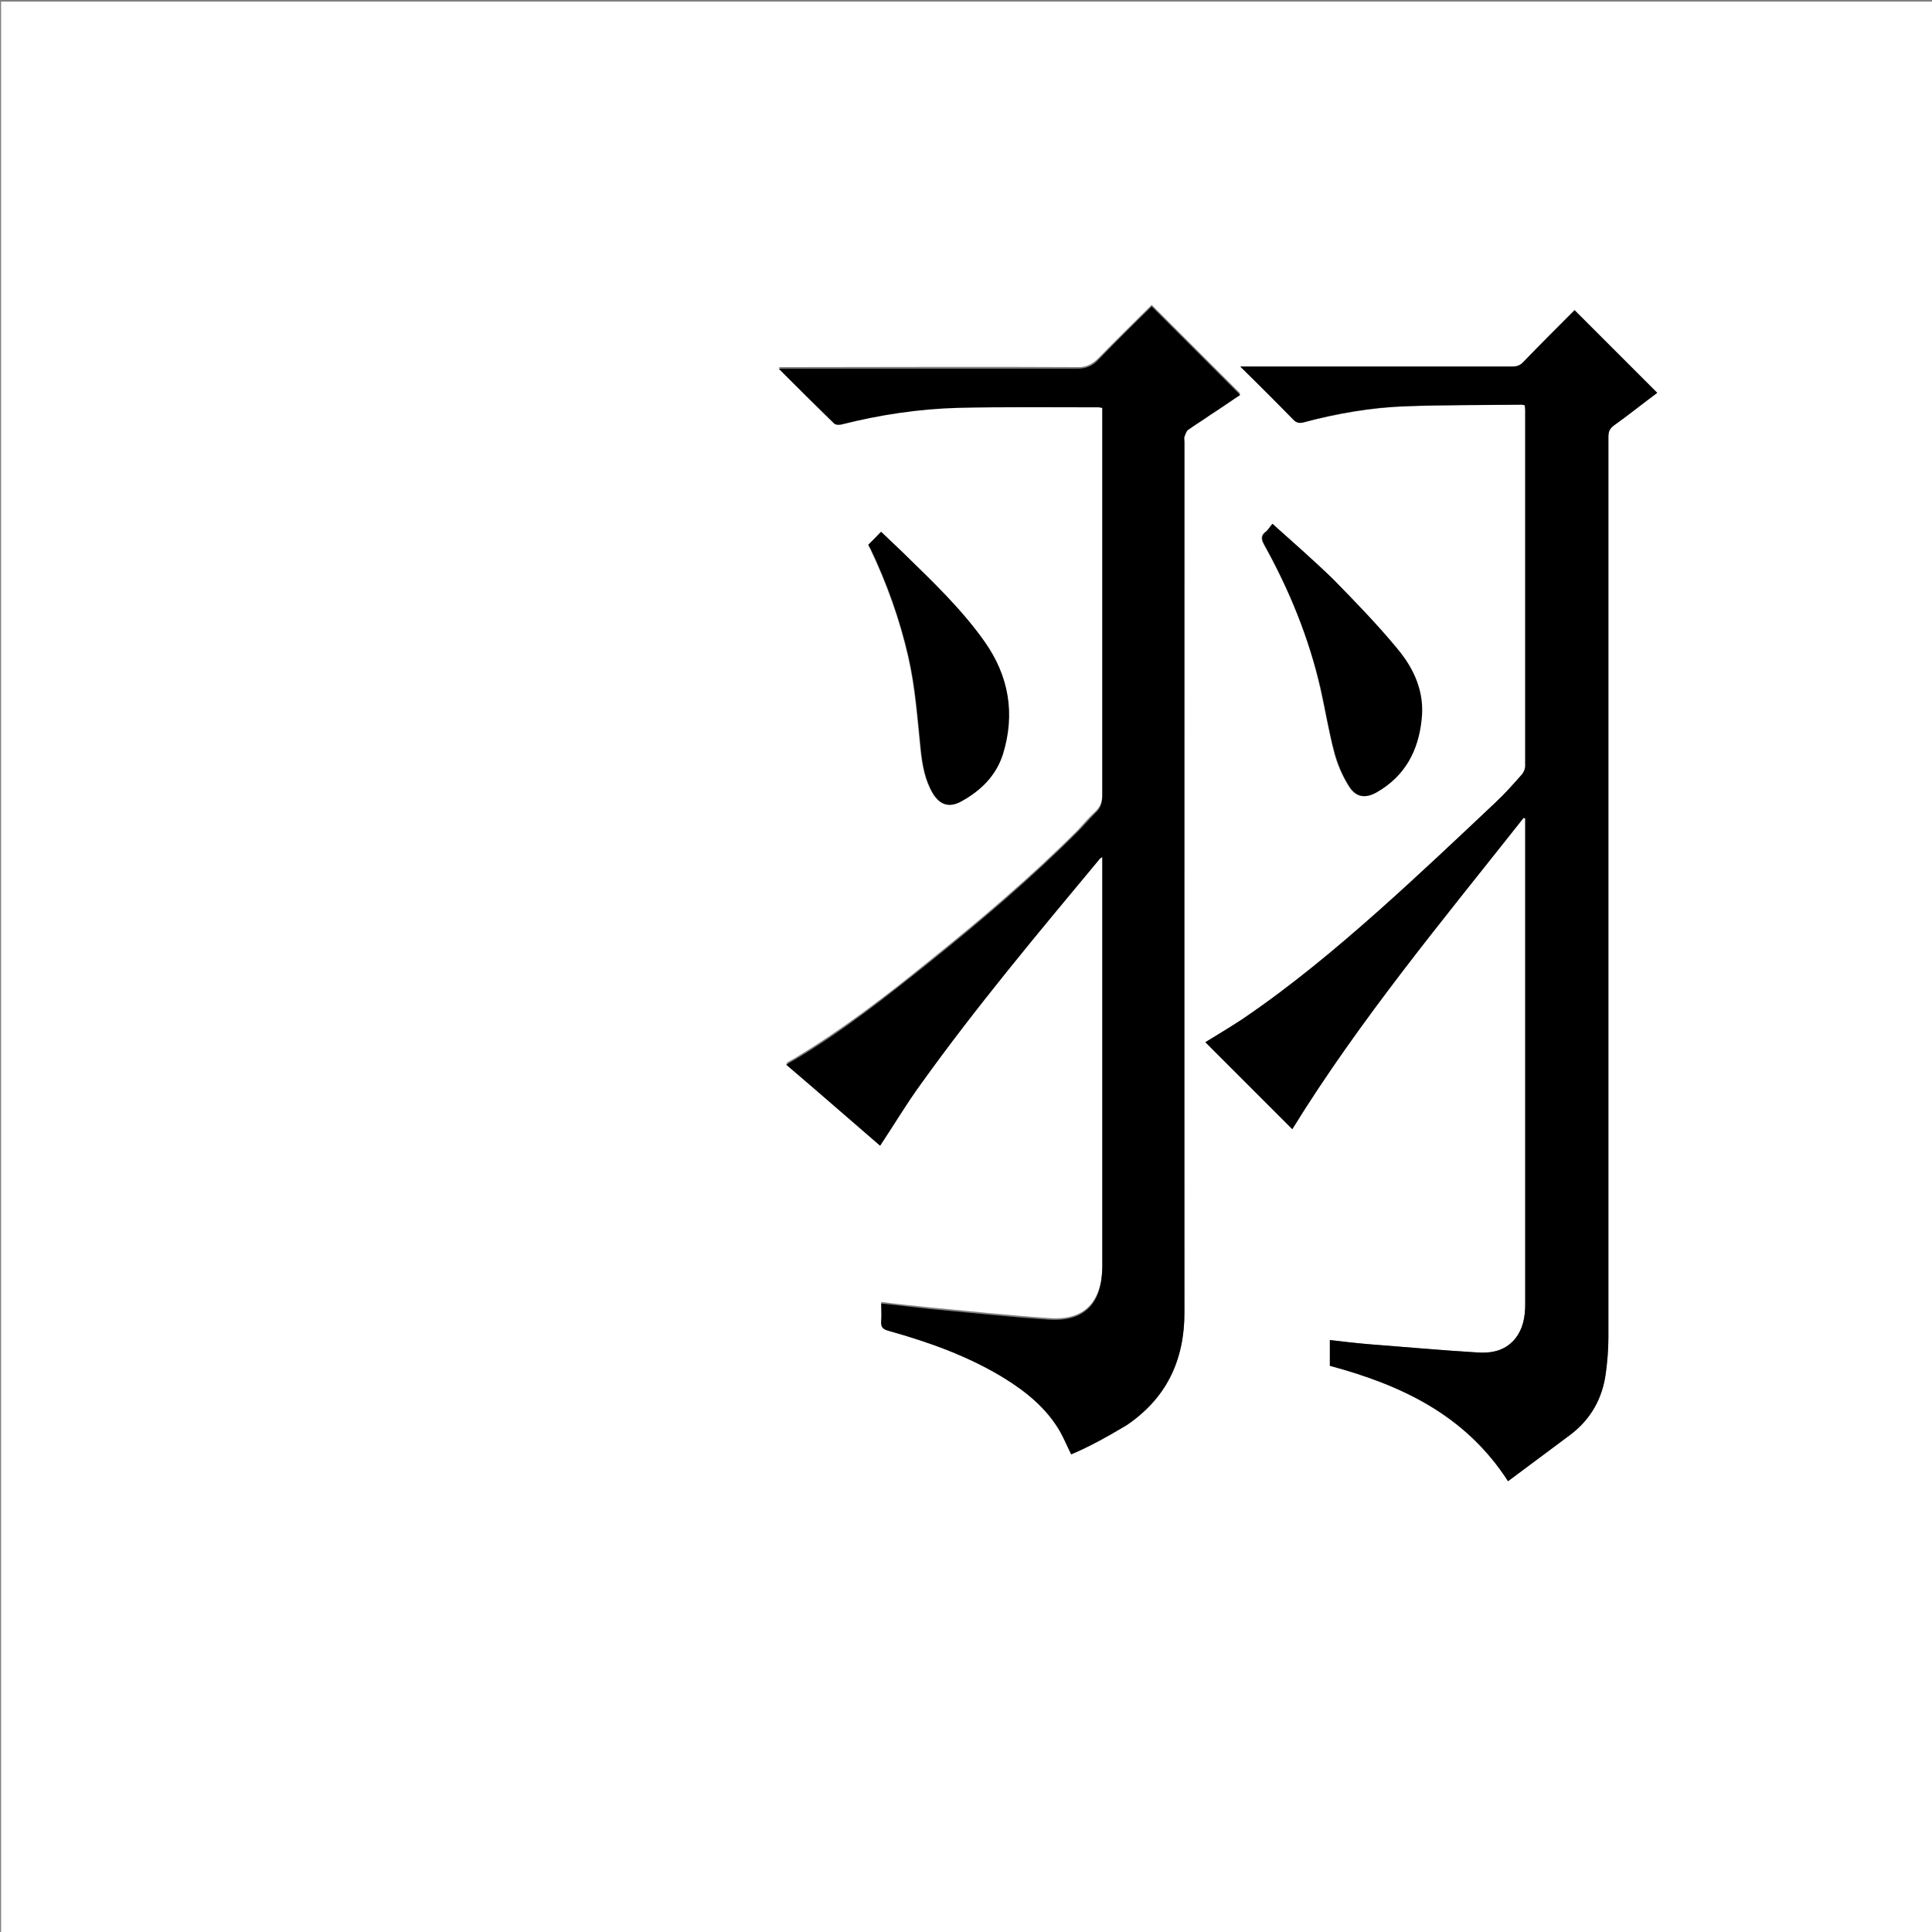 <?xml version="1.0" encoding="utf-8"?>
<!-- Generator: Adobe Illustrator 20.1.0, SVG Export Plug-In . SVG Version: 6.00 Build 0)  -->
<svg version="1.1" id="图层_1" xmlns="http://www.w3.org/2000/svg" xmlns:xlink="http://www.w3.org/1999/xlink" x="0px" y="0px"
	 viewBox="0 0 360 360" style="enable-background:new 0 0 360 360;" xml:space="preserve">
<rect x="0" y="0" width="360" height="360" fill="#808080" stroke="none"/>
<style type="text/css">
	.st0{fill:#FFFFFF;}
</style>
<g>
	<path class="st0" d="M0.2,360.5c0-120.1,0-240.2,0-360.2c120.1,0,240.2,0,360.2,0c0,120.1,0,240.2,0,360.2
		C240.4,360.5,120.3,360.5,0.2,360.5z M199.6,271c3.6-1.6,7.1-3.5,10.3-5.7c7.4-5.1,10.9-12,10.8-21c-0.1-54.1,0-108.1,0-162.2
		c0-0.3-0.1-0.7,0-1c0.2-0.5,0.4-1.1,0.7-1.3c1.4-1,2.8-1.9,4.3-2.9c1.9-1.2,3.7-2.5,5.4-3.6c-5.5-5.5-11-11-16.5-16.5
		c-3.2,3.2-6.6,6.5-9.9,9.9c-1.2,1.2-2.4,1.8-4.1,1.7c-17.9-0.1-35.8,0-53.8,0c-0.4,0-0.9,0-1.7,0c3.6,3.6,6.9,6.9,10.3,10.2
		c0.3,0.3,1,0.3,1.4,0.2c7.1-1.8,14.3-2.9,21.7-3.1c8.7-0.2,17.4-0.1,26.2-0.1c0.2,0,0.4,0.1,0.7,0.1c0,0.6,0,1.1,0,1.6
		c0,23.5,0,47,0,70.6c0,1.3-0.3,2.4-1.3,3.3c-1.2,1.1-2.2,2.3-3.3,3.5c-8.7,8.7-18,16.6-27.6,24.3c-8,6.5-16.2,12.8-25,18.1
		c-0.5,0.3-1.1,0.6-1.7,1c6,5.2,11.8,10.2,17.5,15.1c2.6-3.9,5-7.8,7.6-11.5c10.4-14.4,21.8-28.1,33.2-41.8c0.1-0.2,0.3-0.3,0.6-0.5
		c0,0.7,0,1.1,0,1.6c0,21.9,0,43.8,0,65.8c0,3,0,6.1,0,9.1c-0.1,6.8-3.4,10.2-9.9,9.7c-7.5-0.5-14.9-1.3-22.3-2c-3-0.3-5.9-0.6-9-1
		c0,1.2,0.1,2.3,0,3.3c-0.1,1.1,0.3,1.5,1.4,1.8c7.5,2.1,14.8,4.7,21.5,8.8c4.2,2.6,8,5.8,10.5,10.1
		C198.4,268.2,198.9,269.6,199.6,271z M281,276c4-3,8-5.9,11.8-8.8c3.7-2.8,5.7-6.6,6.4-11.2c0.3-2.2,0.5-4.5,0.5-6.7
		c0-56,0-111.9,0-167.9c0-0.9,0.2-1.5,1-2.1c2.8-2,5.6-4.2,8.1-6.1c-5.1-5.1-10.2-10.2-15.4-15.4c-3.1,3.1-6.3,6.3-9.5,9.6
		c-0.6,0.6-1.2,0.9-2.1,0.9c-16.4,0-32.8,0-49.2,0c-0.4,0-0.8,0-1.5,0c3.5,3.5,6.7,6.7,9.9,9.9c0.6,0.6,1.1,0.7,1.9,0.5
		c6.2-1.6,12.6-2.7,19-3c7.2-0.2,14.4-0.2,21.6-0.3c0.2,0,0.4,0.1,0.6,0.1c0,0.4,0.1,0.7,0.1,1c0,22.1,0,44.2,0,66.2
		c0,0.6-0.3,1.2-0.7,1.7c-1.5,1.7-3,3.4-4.7,5c-7.2,6.8-14.4,13.6-21.8,20.2c-8.1,7.2-16.5,14.2-25.5,20.3c-2.3,1.6-4.8,3-6.9,4.3
		c5.4,5.4,10.9,10.9,16.2,16.2c12.6-20.5,28.1-39.1,43.1-58c0.1,0,0.2,0.1,0.3,0.1c0,0.5,0,1,0,1.5c0,22.5,0,45,0,67.5
		c0,7.2,0,14.3,0,21.5c0,2.4-0.4,4.7-2,6.6c-1.9,2.2-4.5,2.6-7.1,2.4c-6.6-0.4-13.1-1-19.7-1.5c-2.5-0.2-5-0.5-7.6-0.8
		c0,0.9,0,1.6,0,2.4c0,0.8,0,1.6,0,2.4C261.2,258.1,273,263.7,281,276z M237.1,97.6c-0.5,0.6-0.8,1.1-1.2,1.4c-1,0.7-1,1.4-0.4,2.5
		c4.7,8.4,8.4,17.3,10.5,26.8c0.9,4,1.6,8.1,2.6,12c0.6,2.2,1.5,4.3,2.7,6.2c1.3,2.1,3.1,2.4,5.2,1.1c5.2-3,7.7-7.8,8.3-13.5
		c0.6-5-1.4-9.4-4.5-13.2c-3.8-4.5-7.8-8.8-11.9-12.9C244.9,104.5,241.1,101.2,237.1,97.6z M161.8,101.5c0.1,0.3,0.2,0.5,0.3,0.7
		c3.1,6.5,5.5,13.2,7.1,20.2c1.3,5.7,1.7,11.5,2.3,17.3c0.3,2.9,0.8,5.7,2.3,8.2c1.3,2.1,3,2.6,5.1,1.5c3.7-2,6.6-4.8,7.9-8.9
		c2.3-7.5,1.1-14.5-3.4-20.9c-4.3-6.2-9.7-11.3-15.1-16.5c-1.4-1.4-2.8-2.7-4.2-4C163.4,99.9,162.6,100.7,161.8,101.5z"/>
	<path d="M199.6,271c-0.7-1.4-1.3-2.8-2-4.1c-2.5-4.4-6.3-7.5-10.5-10.1c-6.7-4.1-14-6.7-21.5-8.8c-1.1-0.3-1.5-0.7-1.4-1.8
		c0.1-1.1,0-2.1,0-3.3c3.1,0.3,6.1,0.7,9,1c7.4,0.7,14.9,1.5,22.3,2c6.5,0.4,9.8-2.9,9.9-9.7c0-3,0-6.1,0-9.1c0-21.9,0-43.8,0-65.8
		c0-0.5,0-1,0-1.6c-0.3,0.2-0.5,0.3-0.6,0.5c-11.4,13.7-22.8,27.3-33.2,41.8c-2.7,3.7-5,7.6-7.6,11.5c-5.7-4.9-11.5-10-17.5-15.1
		c0.6-0.4,1.2-0.7,1.7-1c8.9-5.3,17-11.7,25-18.1c9.6-7.7,18.9-15.6,27.6-24.3c1.1-1.1,2.2-2.4,3.3-3.5c1-0.9,1.3-1.9,1.3-3.3
		c0-23.5,0-47,0-70.6c0-0.5,0-1,0-1.6c-0.3,0-0.5-0.1-0.7-0.1c-8.7,0-17.4-0.1-26.2,0.1c-7.3,0.2-14.6,1.3-21.7,3.1
		c-0.4,0.1-1.1,0.1-1.4-0.2c-3.4-3.3-6.7-6.6-10.3-10.2c0.8,0,1.2,0,1.7,0c17.9,0,35.8,0,53.8,0c1.8,0,3-0.5,4.1-1.7
		c3.3-3.4,6.6-6.7,9.9-9.9c5.5,5.5,11,11,16.5,16.5c-1.7,1.1-3.5,2.4-5.4,3.6c-1.4,1-2.9,1.9-4.3,2.9c-0.4,0.3-0.5,0.9-0.7,1.3
		c-0.1,0.3,0,0.6,0,1c0,54.1,0,108.1,0,162.2c0,9-3.4,16-10.8,21C206.7,267.5,203.2,269.5,199.6,271z"/>
	<path d="M281,276c-7.9-12.3-19.8-17.9-33.2-21.5c0-0.8,0-1.6,0-2.4c0-0.8,0-1.5,0-2.4c2.6,0.3,5.1,0.6,7.6,0.8
		c6.6,0.5,13.1,1.1,19.7,1.5c2.6,0.2,5.2-0.2,7.1-2.4c1.6-1.9,2-4.2,2-6.6c0-7.2,0-14.3,0-21.5c0-22.5,0-45,0-67.5c0-0.5,0-1,0-1.5
		c-0.1,0-0.2-0.1-0.3-0.1c-15,19-30.5,37.6-43.1,58c-5.3-5.3-10.8-10.8-16.2-16.2c2.1-1.3,4.6-2.8,6.9-4.3
		c9-6.1,17.4-13.1,25.5-20.3c7.4-6.6,14.6-13.4,21.8-20.2c1.7-1.6,3.2-3.3,4.7-5c0.4-0.4,0.7-1.1,0.7-1.7c0-22.1,0-44.2,0-66.2
		c0-0.3,0-0.6-0.1-1c-0.2,0-0.4-0.1-0.6-0.1c-7.2,0.1-14.4,0-21.6,0.3c-6.4,0.2-12.8,1.3-19,3c-0.8,0.2-1.3,0.1-1.9-0.5
		c-3.2-3.3-6.4-6.5-9.9-9.9c0.7,0,1.1,0,1.5,0c16.4,0,32.8,0,49.2,0c0.9,0,1.5-0.2,2.1-0.9c3.2-3.3,6.4-6.5,9.5-9.6
		c5.1,5.1,10.2,10.2,15.4,15.4c-2.6,1.9-5.3,4.1-8.1,6.1c-0.8,0.6-1,1.2-1,2.1c0,56,0,111.9,0,167.9c0,2.2-0.2,4.5-0.5,6.7
		c-0.6,4.5-2.7,8.3-6.4,11.2C288.9,270.1,285,273,281,276z"/>
	<path d="M237.1,97.6c4,3.6,7.8,6.9,11.4,10.4c4.1,4.2,8.2,8.4,11.9,12.9c3.1,3.7,5.1,8.1,4.5,13.2c-0.6,5.8-3.1,10.5-8.3,13.5
		c-2.1,1.2-3.9,1-5.2-1.1c-1.2-1.9-2.1-4-2.7-6.2c-1.1-4-1.7-8-2.6-12c-2.2-9.4-5.8-18.3-10.5-26.8c-0.6-1.1-0.6-1.8,0.4-2.5
		C236.3,98.7,236.6,98.2,237.1,97.6z"/>
	<path d="M161.8,101.5c0.8-0.8,1.6-1.6,2.4-2.4c1.4,1.3,2.8,2.7,4.2,4c5.3,5.2,10.8,10.4,15.1,16.5c4.5,6.4,5.7,13.4,3.4,20.9
		c-1.3,4.1-4.2,6.9-7.9,8.9c-2.1,1.1-3.8,0.6-5.1-1.5c-1.5-2.5-2-5.4-2.3-8.2c-0.6-5.8-1-11.6-2.3-17.3c-1.6-7-4-13.7-7.1-20.2
		C162,102,161.9,101.7,161.8,101.5z"/>
</g>
</svg>
